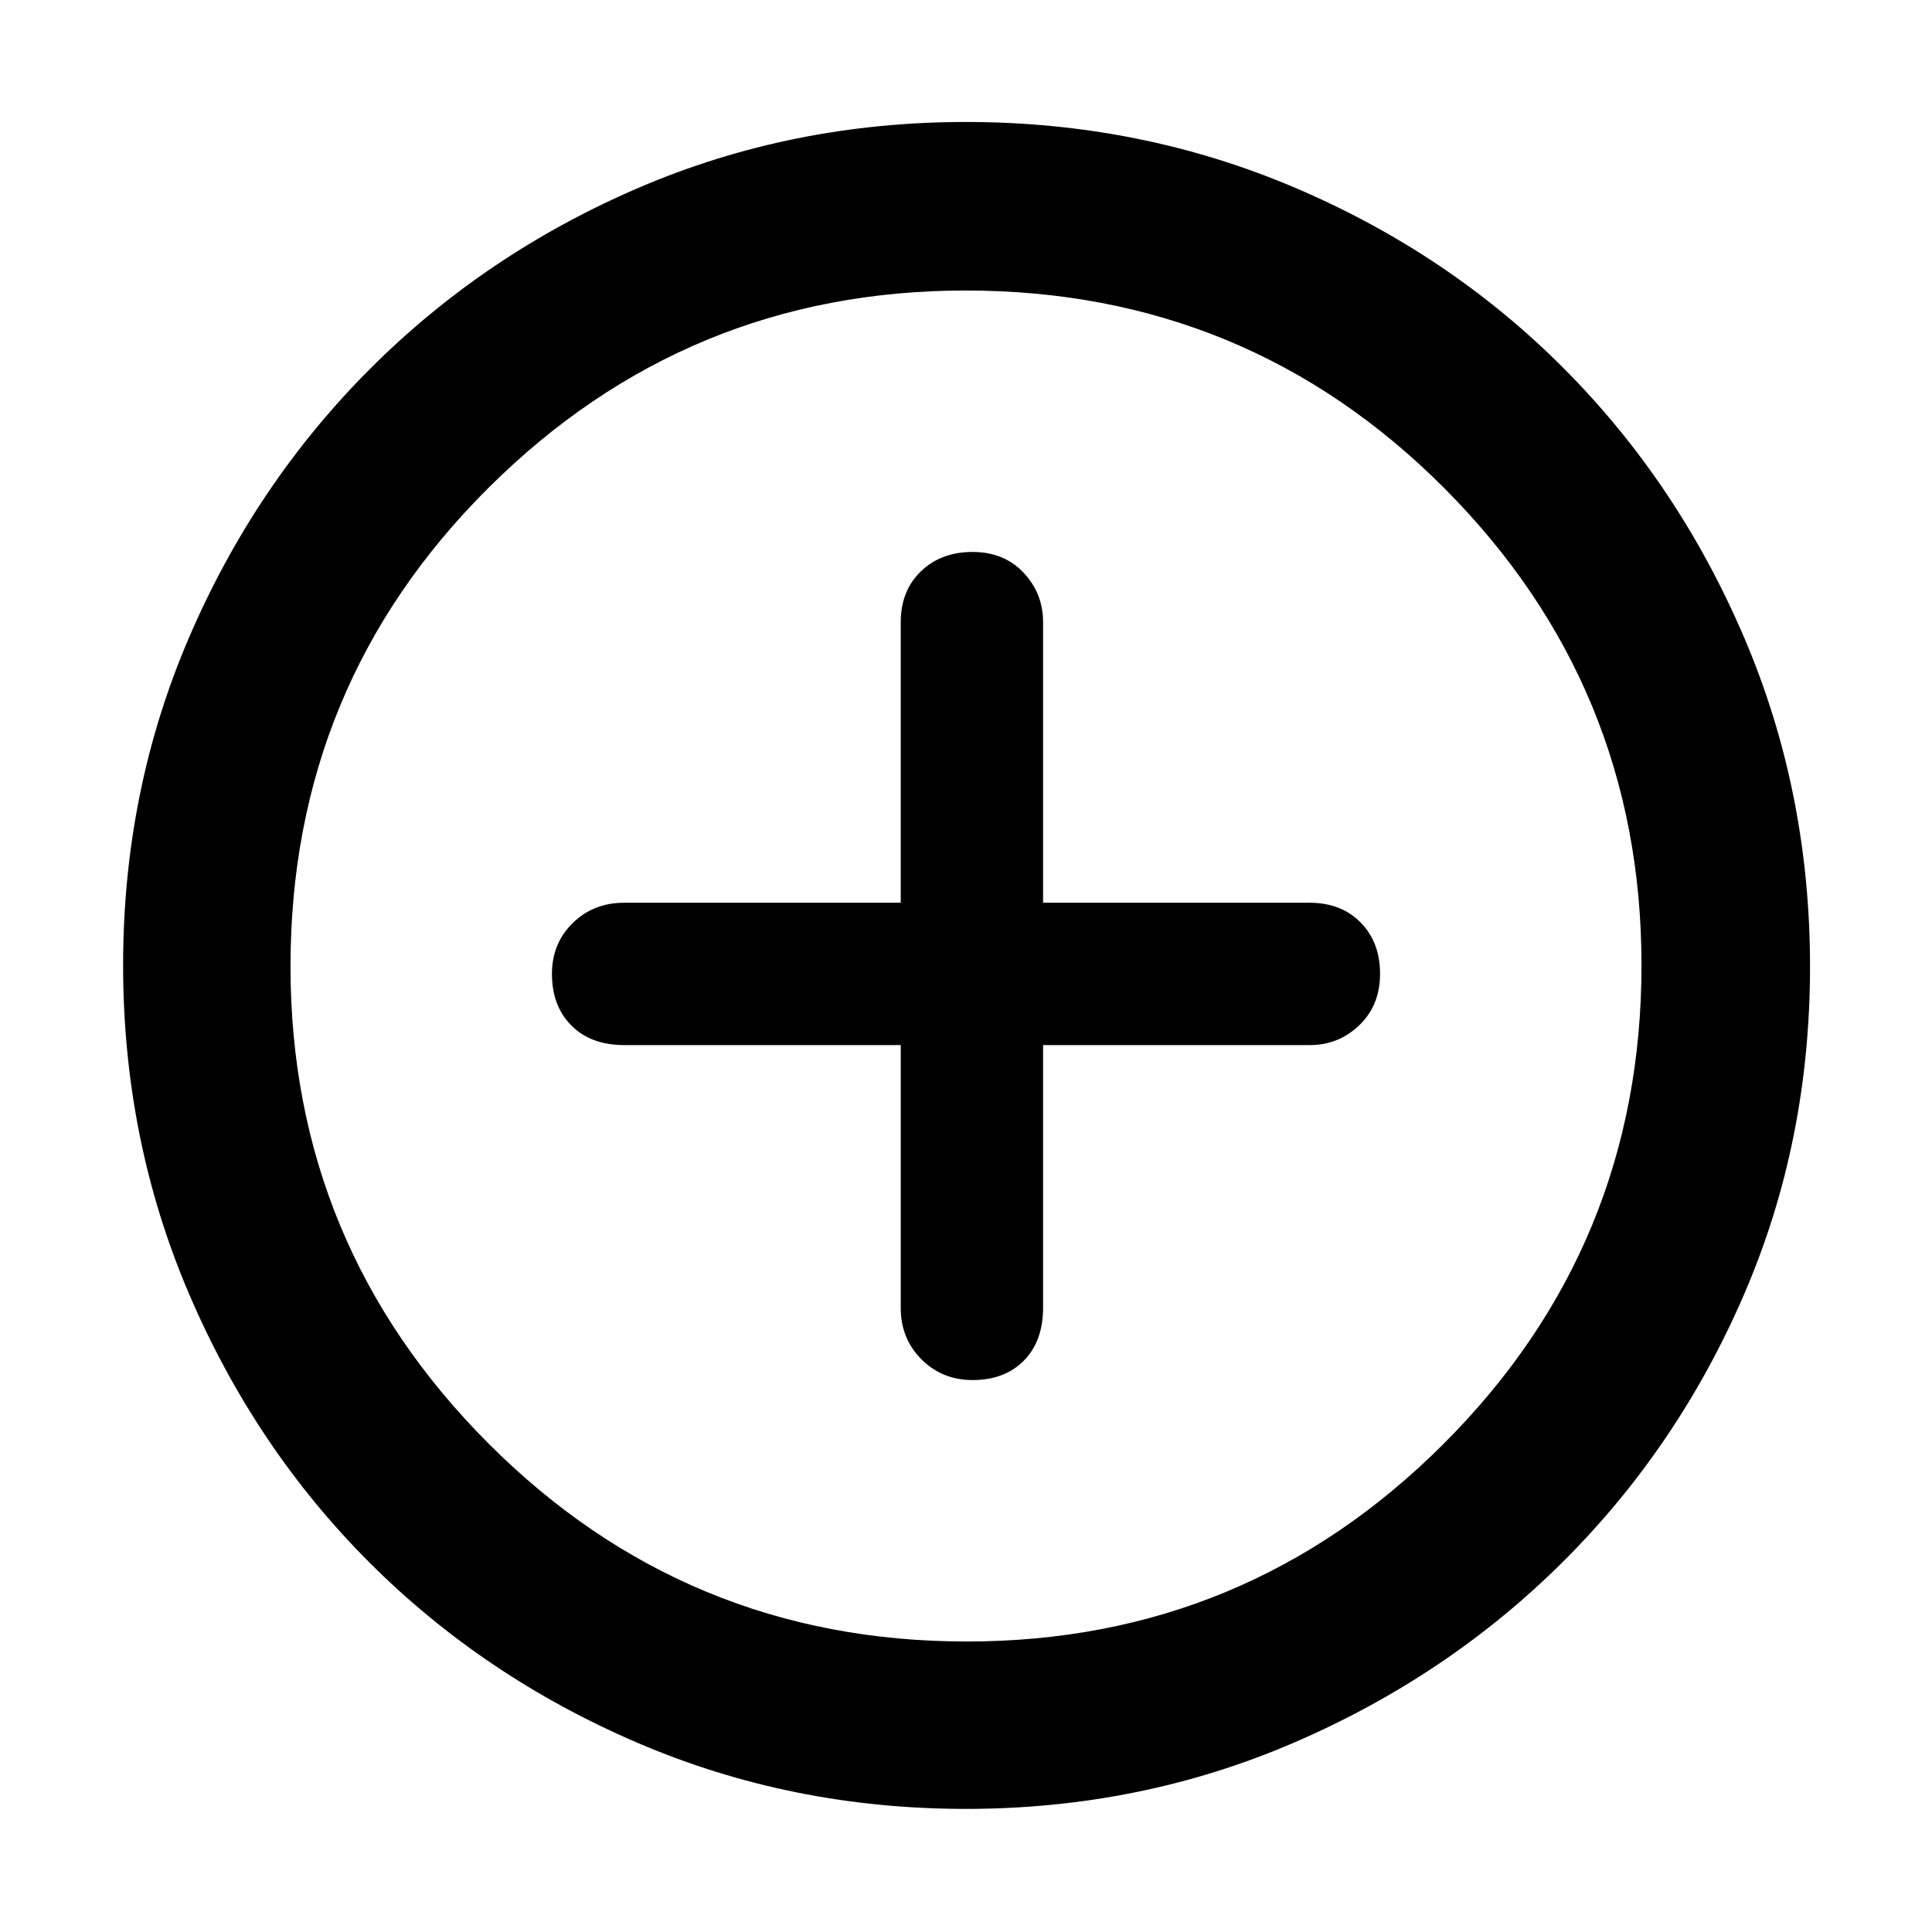 <svg xmlns="http://www.w3.org/2000/svg" height="48" viewBox="0 -960 960 960" width="48"><path d="M447.57-440.7v130.57q0 15.27 10.29 25.57t25.43 10.3q15.94 0 25.48-9.67 9.53-9.66 9.53-26.34V-440.7h132.57q14.29 0 24.58-9.89 10.29-9.9 10.29-25.55t-9.65-25.47q-9.65-9.82-25.36-9.82H518.3v-139.44q0-14.29-9.71-24.58t-25.36-10.29q-15.65 0-25.66 9.65-10 9.65-10 25.36v139.3H310.13q-15.27 0-25.57 10.11t-10.3 25.25q0 15.93 9.67 25.65 9.66 9.72 26.34 9.72h137.3Zm32.32 379.53q-86.56 0-163.01-32.79-76.45-32.78-133.29-89.63-56.85-56.84-89.63-133.42-32.79-76.57-32.79-163.41 0-86.74 32.85-163.01 32.84-76.28 89.98-133.41 57.13-57.13 133.29-89.84 76.17-32.71 162.64-32.71 86.84 0 163.51 32.66 76.68 32.65 133.53 89.71 56.86 57.05 89.64 133.7 32.78 76.65 32.78 163.6 0 86.91-32.71 162.75-32.71 75.85-89.84 132.79-57.13 56.95-133.64 89.98-76.5 33.03-163.31 33.03Zm.48-83.18q138.75 0 237.02-98.28 98.26-98.28 98.26-237.74 0-138.75-97.95-237.02-97.94-98.26-237.85-98.26-138.54 0-237.02 97.95-98.48 97.94-98.48 237.85 0 138.54 98.28 237.02 98.28 98.48 237.74 98.48ZM480-480Z"/></svg>